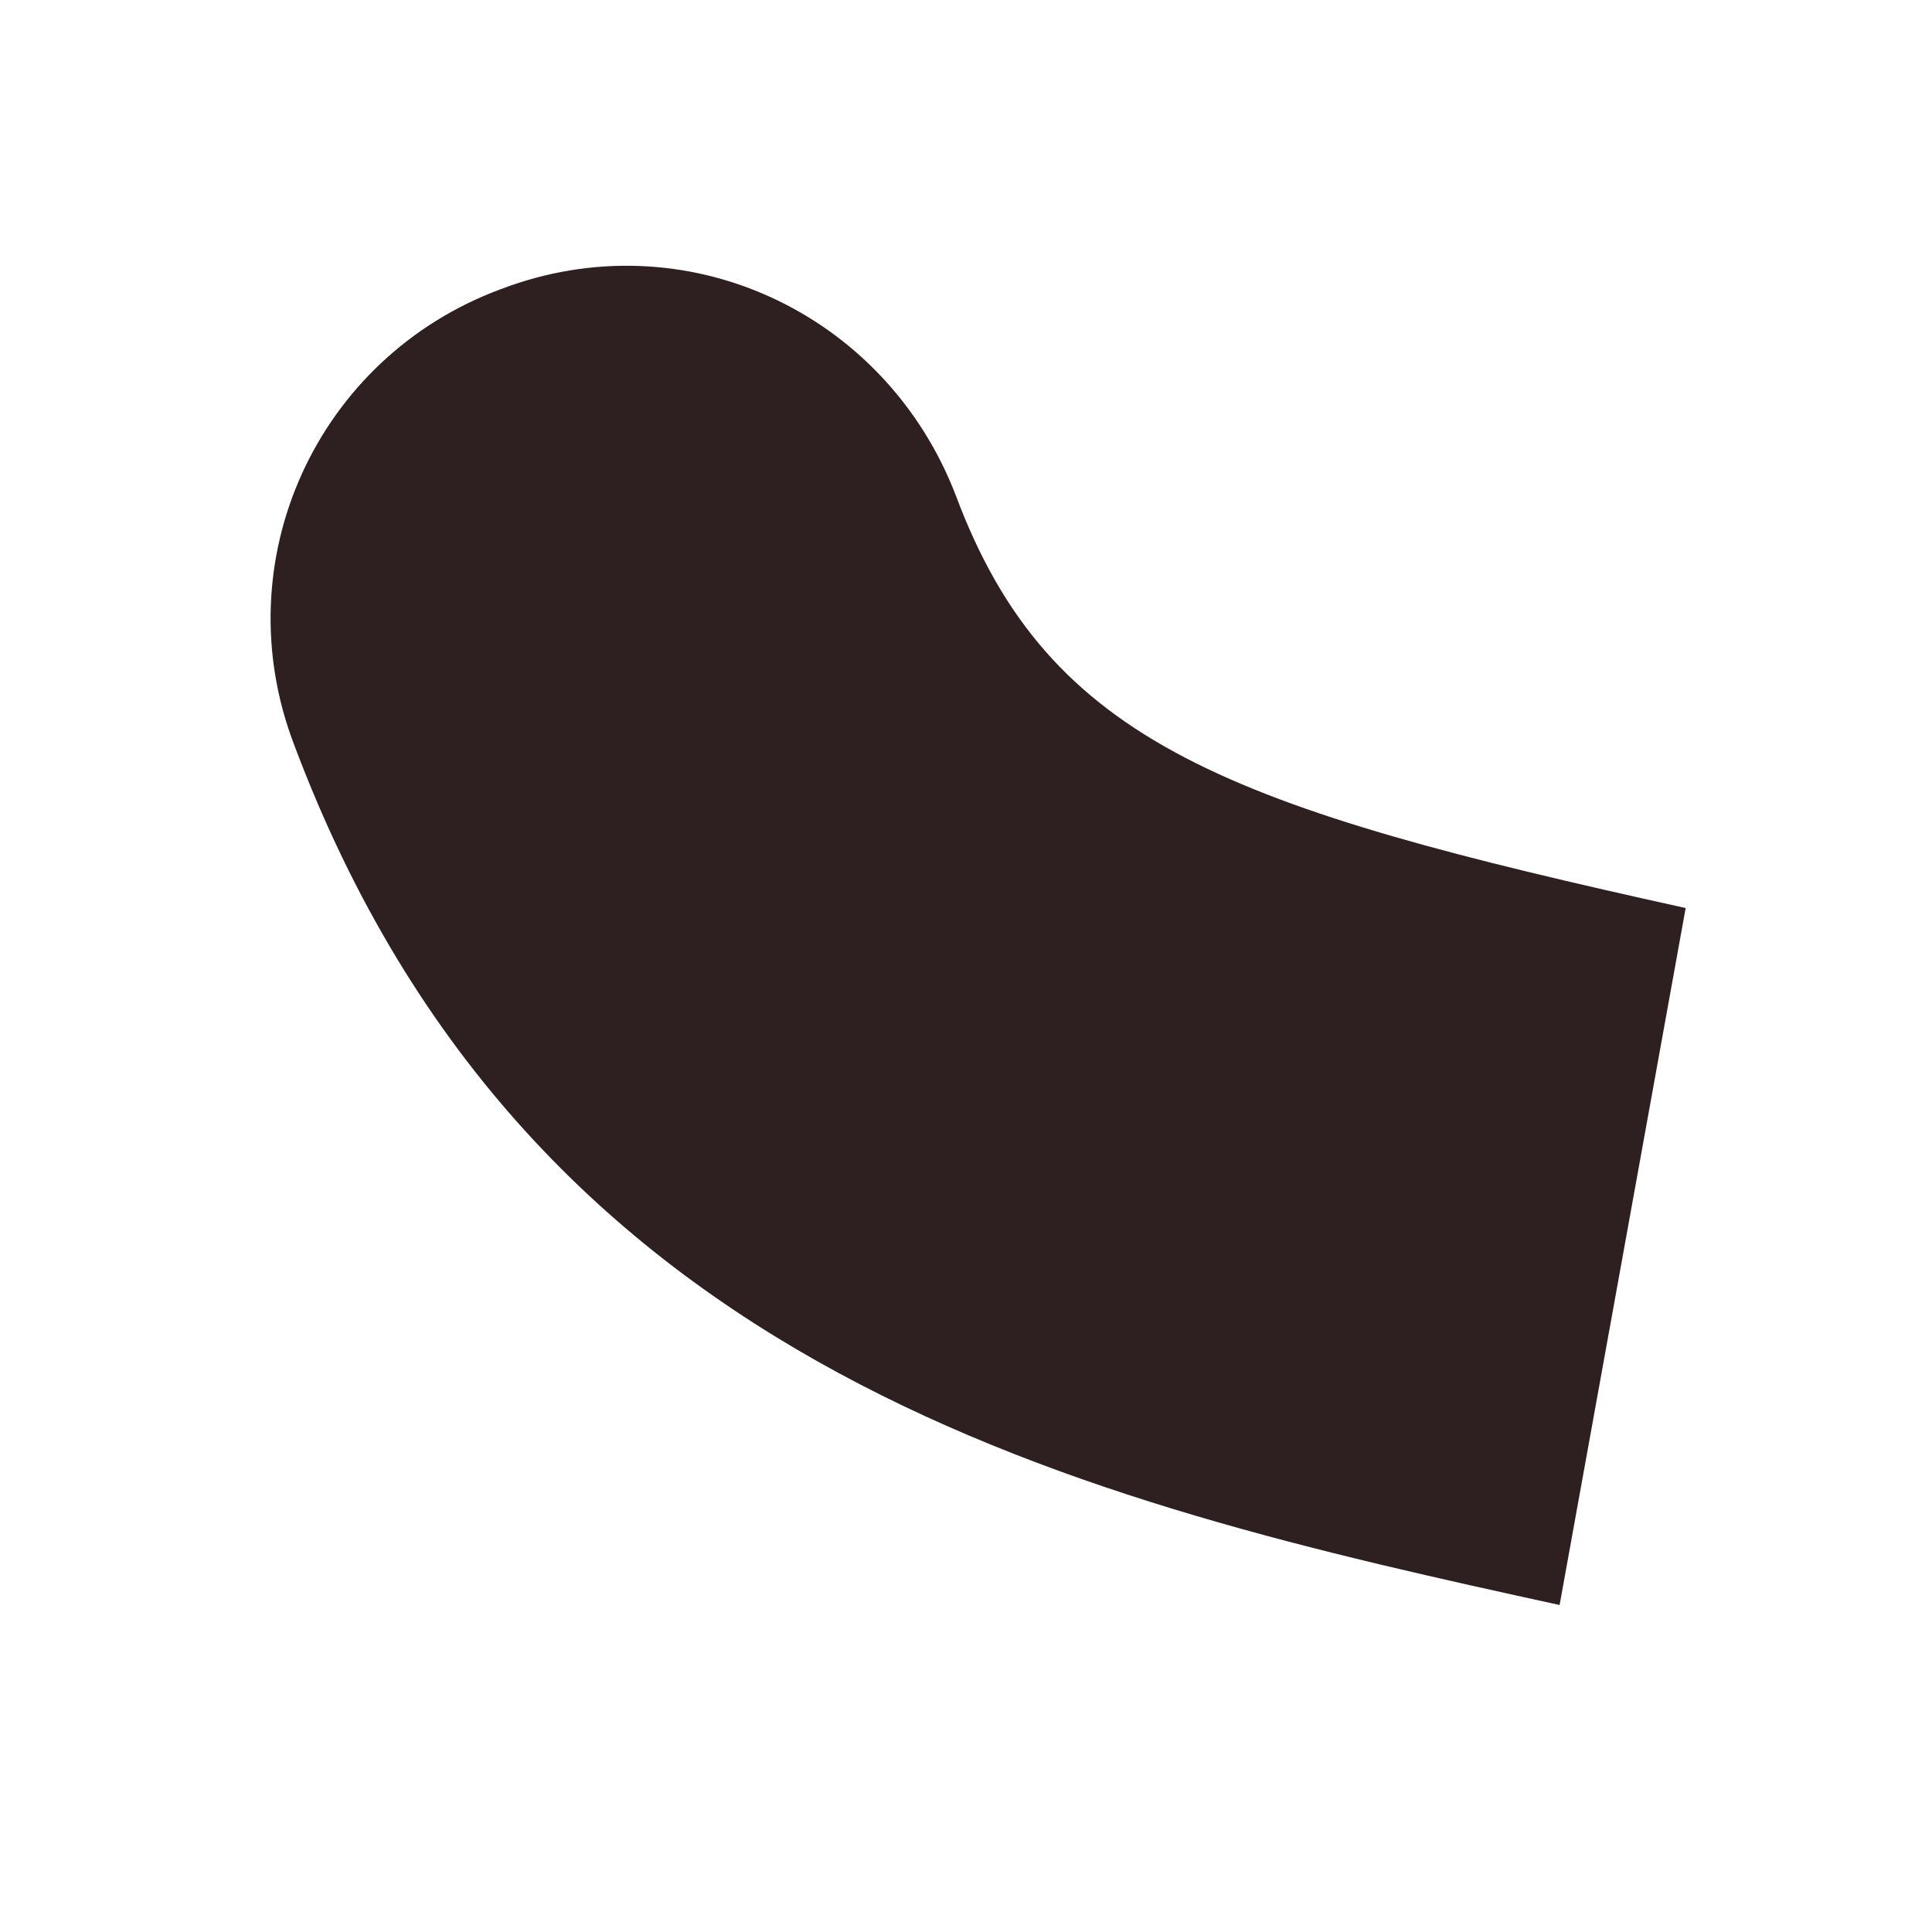 <svg width="4" height="4" viewBox="0 0 4 4" fill="none" xmlns="http://www.w3.org/2000/svg">
<path d="M3.229 3.323C2.25 3.109 1.099 2.849 0.609 1.542C0.463 1.161 0.656 0.74 1.036 0.599C1.417 0.453 1.833 0.646 1.979 1.026C2.172 1.542 2.547 1.672 3.49 1.88L3.229 3.323Z" fill="#2E2020"/>
</svg>
